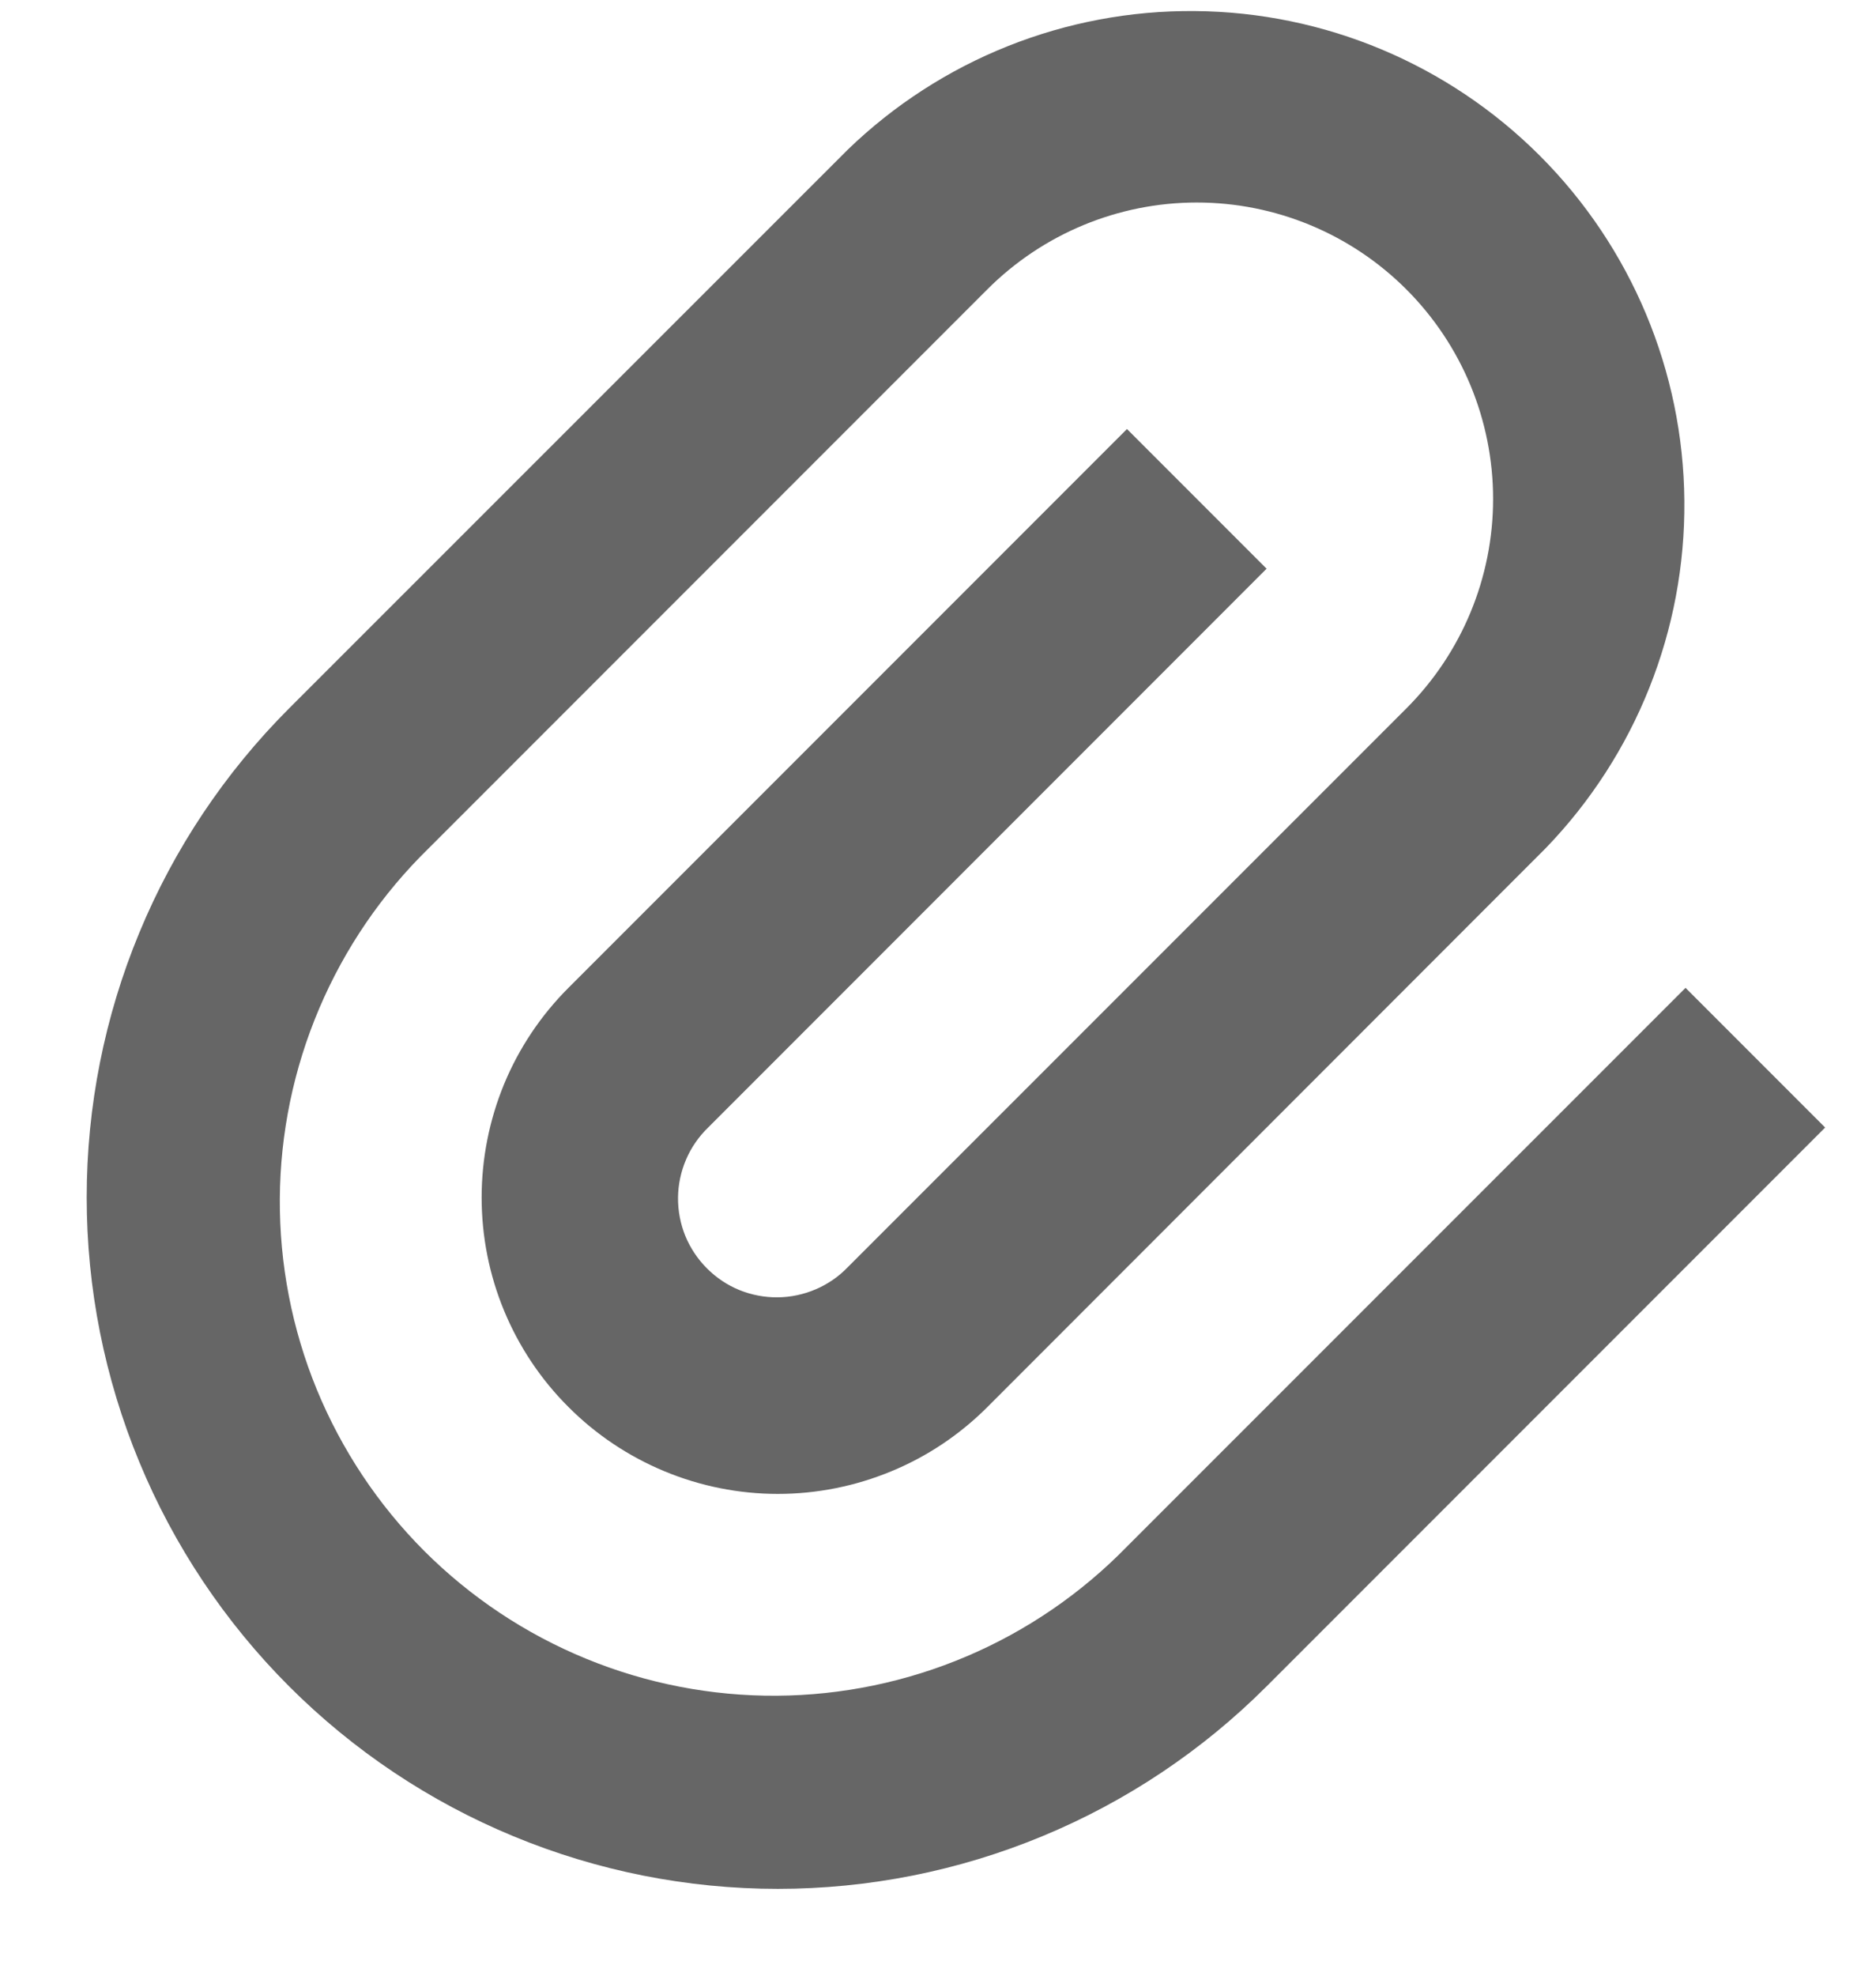 <svg width="19" height="20" viewBox="0 0 19 20" fill="none" xmlns="http://www.w3.org/2000/svg">
<path d="M12.828 5.757L7.172 11.414C7.077 11.506 7 11.617 6.948 11.739C6.896 11.861 6.868 11.992 6.867 12.125C6.866 12.257 6.891 12.389 6.941 12.512C6.992 12.635 7.066 12.746 7.16 12.84C7.254 12.934 7.365 13.009 7.488 13.059C7.611 13.109 7.743 13.134 7.875 13.133C8.008 13.132 8.139 13.104 8.261 13.052C8.383 13 8.494 12.924 8.586 12.828L14.243 7.172C14.806 6.609 15.122 5.846 15.122 5.051C15.122 4.255 14.806 3.492 14.243 2.929C13.68 2.366 12.917 2.05 12.121 2.05C11.326 2.05 10.563 2.366 10 2.929L4.343 8.586C3.869 9.048 3.492 9.6 3.233 10.209C2.974 10.818 2.838 11.473 2.834 12.134C2.83 12.796 2.957 13.453 3.208 14.065C3.46 14.677 3.83 15.234 4.298 15.702C4.767 16.17 5.323 16.54 5.935 16.791C6.548 17.043 7.204 17.17 7.866 17.166C8.528 17.162 9.182 17.026 9.791 16.767C10.4 16.508 10.952 16.13 11.414 15.656L17.071 10L18.485 11.414L12.828 17.071C12.178 17.721 11.406 18.237 10.557 18.588C9.708 18.94 8.797 19.121 7.878 19.121C6.959 19.121 6.048 18.94 5.199 18.588C4.35 18.237 3.578 17.721 2.928 17.071C2.278 16.421 1.762 15.649 1.411 14.8C1.059 13.951 0.878 13.04 0.878 12.121C0.878 11.202 1.059 10.291 1.411 9.442C1.762 8.593 2.278 7.821 2.928 7.171L8.586 1.515C9.529 0.604 10.792 0.1 12.103 0.112C13.414 0.123 14.668 0.649 15.595 1.576C16.522 2.503 17.048 3.757 17.059 5.068C17.071 6.379 16.567 7.642 15.656 8.585L10 14.244C9.721 14.523 9.391 14.744 9.027 14.894C8.662 15.045 8.272 15.123 7.878 15.123C7.484 15.123 7.094 15.045 6.73 14.894C6.366 14.743 6.035 14.522 5.757 14.243C5.478 13.965 5.257 13.634 5.106 13.27C4.955 12.906 4.878 12.516 4.878 12.122C4.878 11.728 4.956 11.337 5.106 10.973C5.257 10.609 5.478 10.279 5.757 10L11.414 4.343L12.828 5.757Z" fill="black" fill-opacity="0.6"/>
</svg>
